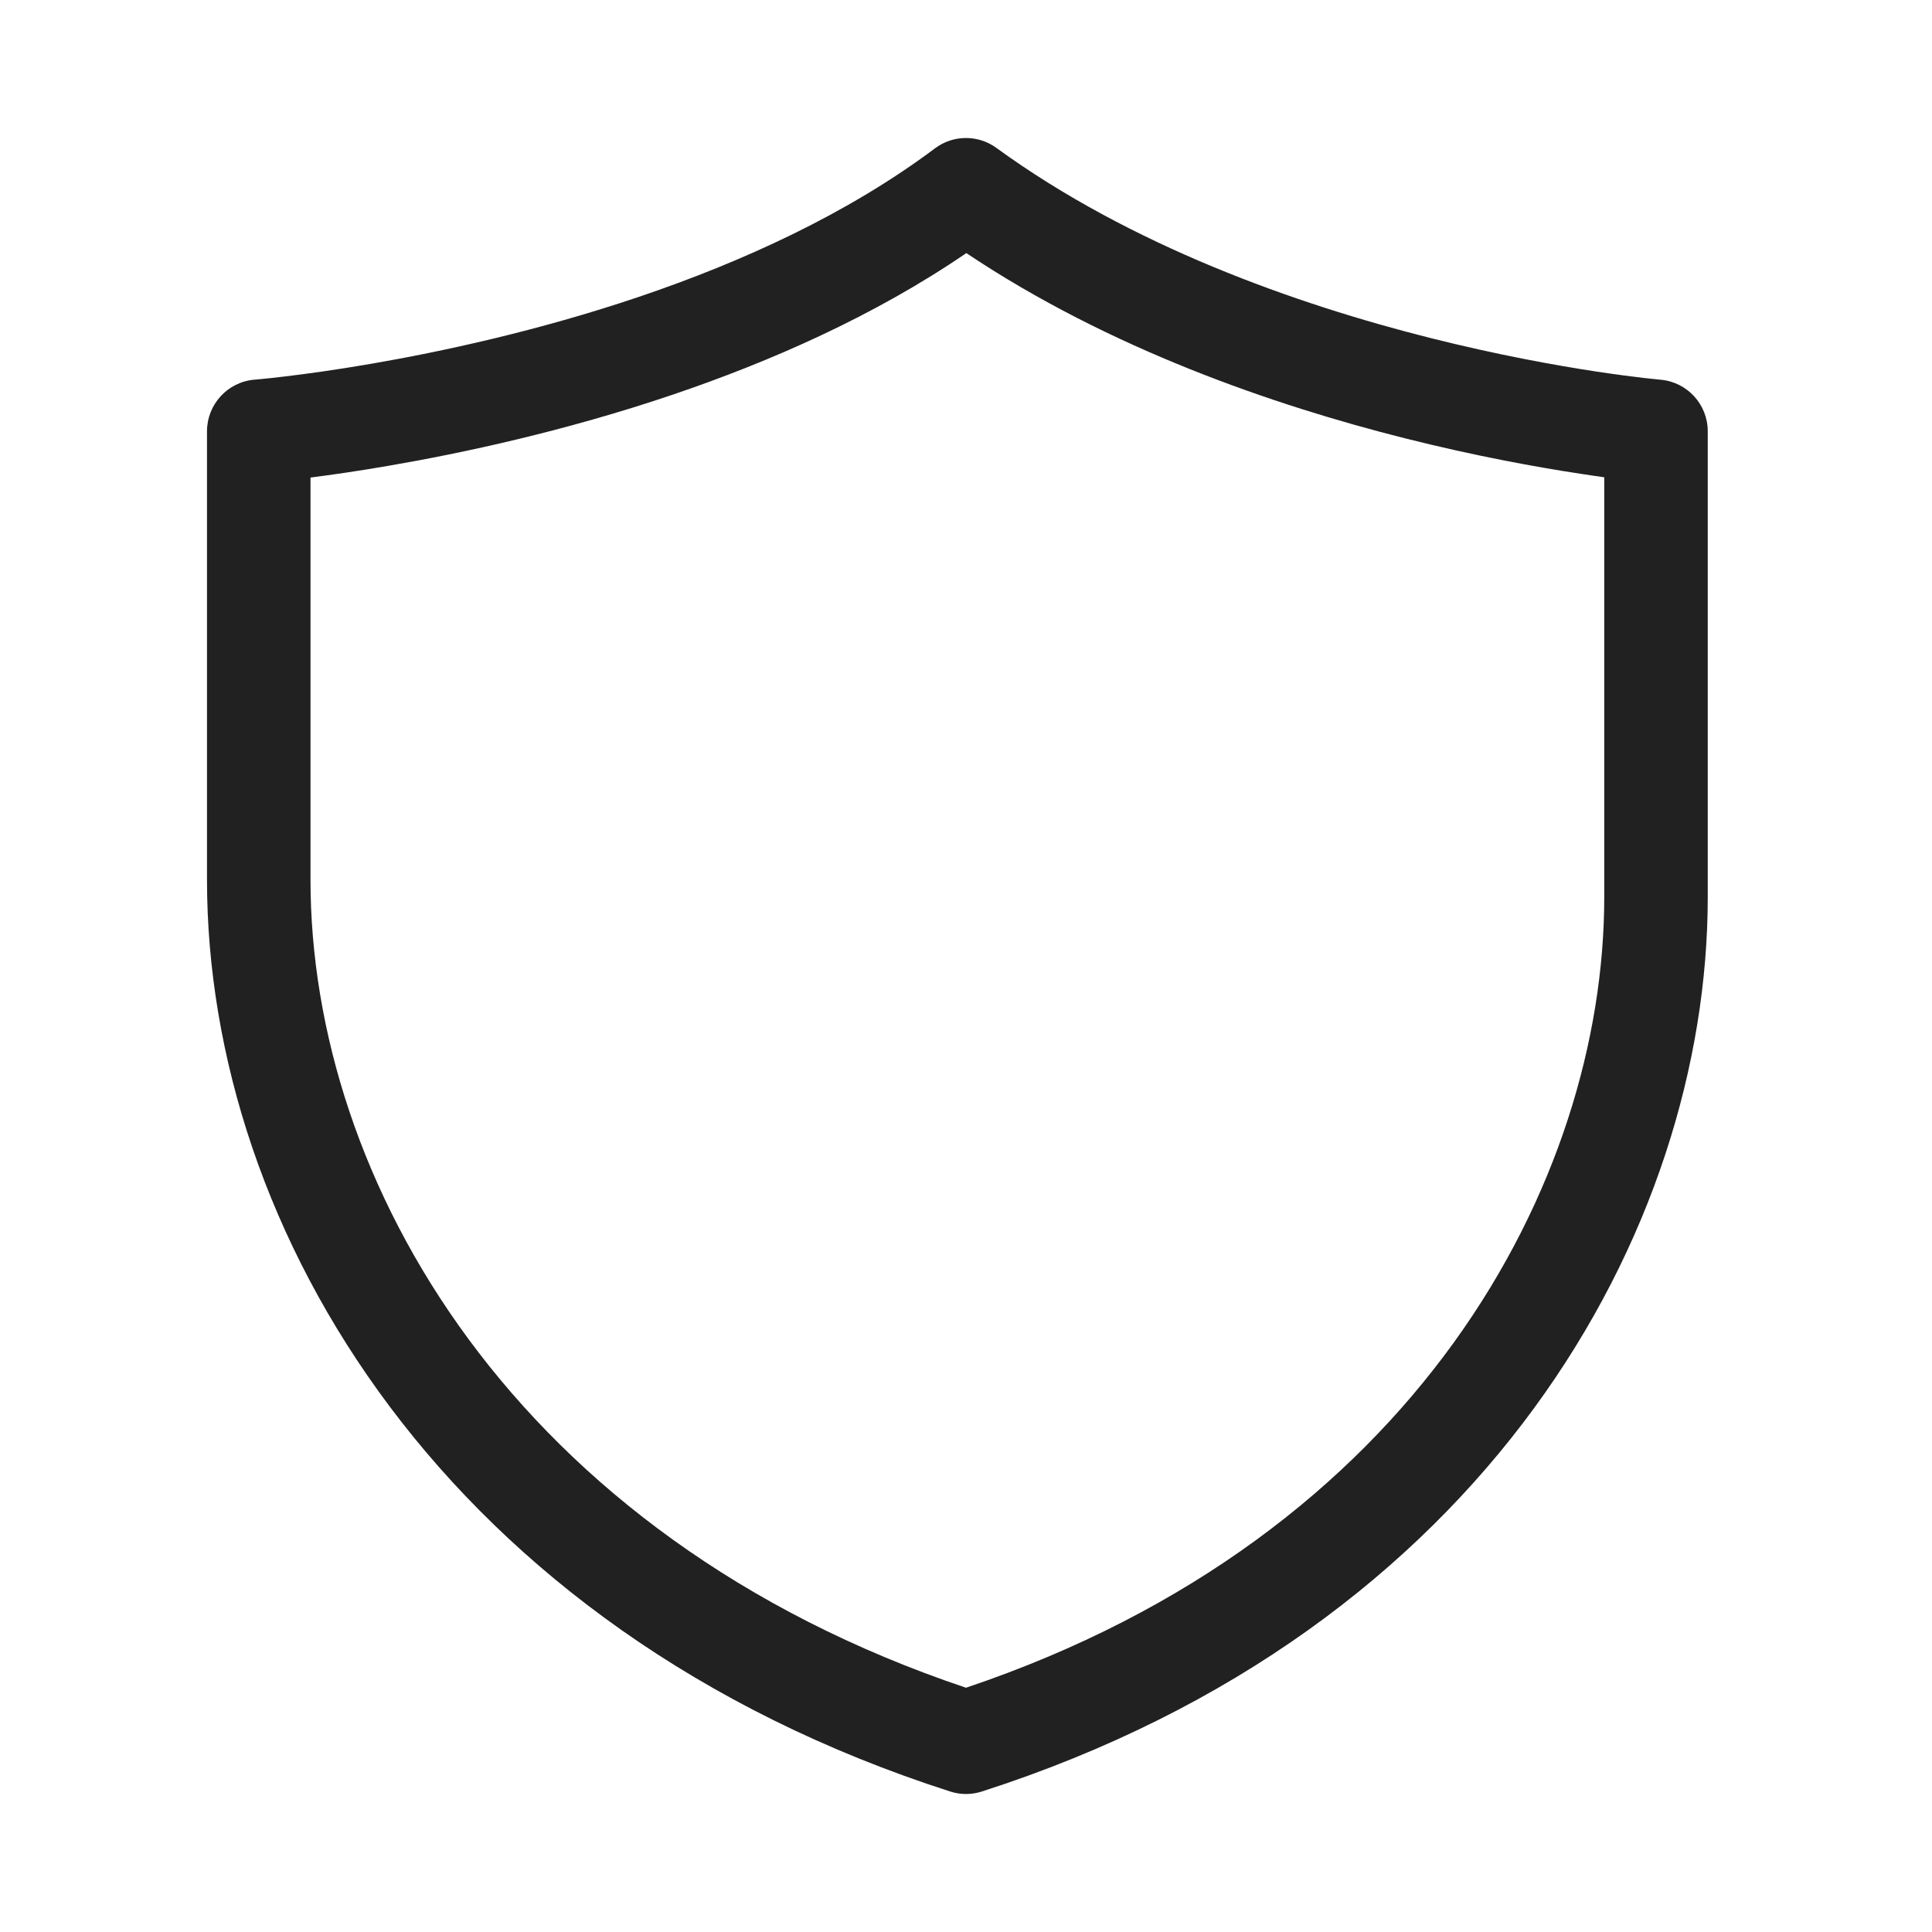 <svg width="28" height="28" viewBox="0 0 28 28" fill="none" xmlns="http://www.w3.org/2000/svg">
<path d="M13.55 2.15C13.814 1.952 14.175 1.95 14.441 2.144C16.391 3.563 18.786 4.409 20.728 4.898C21.693 5.141 22.533 5.293 23.13 5.384C23.428 5.429 23.665 5.459 23.825 5.478C23.906 5.487 23.967 5.493 24.007 5.497L24.052 5.502L24.062 5.503L24.064 5.503C24.452 5.536 24.75 5.861 24.75 6.25V13C24.75 17.829 21.537 23.615 14.229 25.964C14.08 26.012 13.92 26.012 13.771 25.964C6.476 23.619 3 17.843 3 12.75V6.251C3 5.86 3.3 5.534 3.69 5.502L3.695 5.502L3.715 5.5C3.733 5.499 3.762 5.496 3.8 5.492C3.876 5.485 3.989 5.473 4.136 5.455C4.428 5.42 4.852 5.363 5.369 5.274C6.404 5.096 7.801 4.795 9.26 4.302C10.754 3.797 12.283 3.1 13.55 2.15ZM4.5 6.921L4.5 12.75C4.5 17.107 7.454 22.261 14 24.46C20.527 22.265 23.25 17.123 23.25 13V6.917C23.145 6.902 23.029 6.886 22.904 6.866C22.269 6.77 21.382 6.609 20.361 6.352C18.471 5.876 16.079 5.057 14.005 3.668C12.671 4.58 11.162 5.242 9.74 5.723C8.187 6.248 6.709 6.566 5.622 6.752C5.177 6.829 4.796 6.883 4.5 6.921Z" fill="#212121"/>
</svg>
